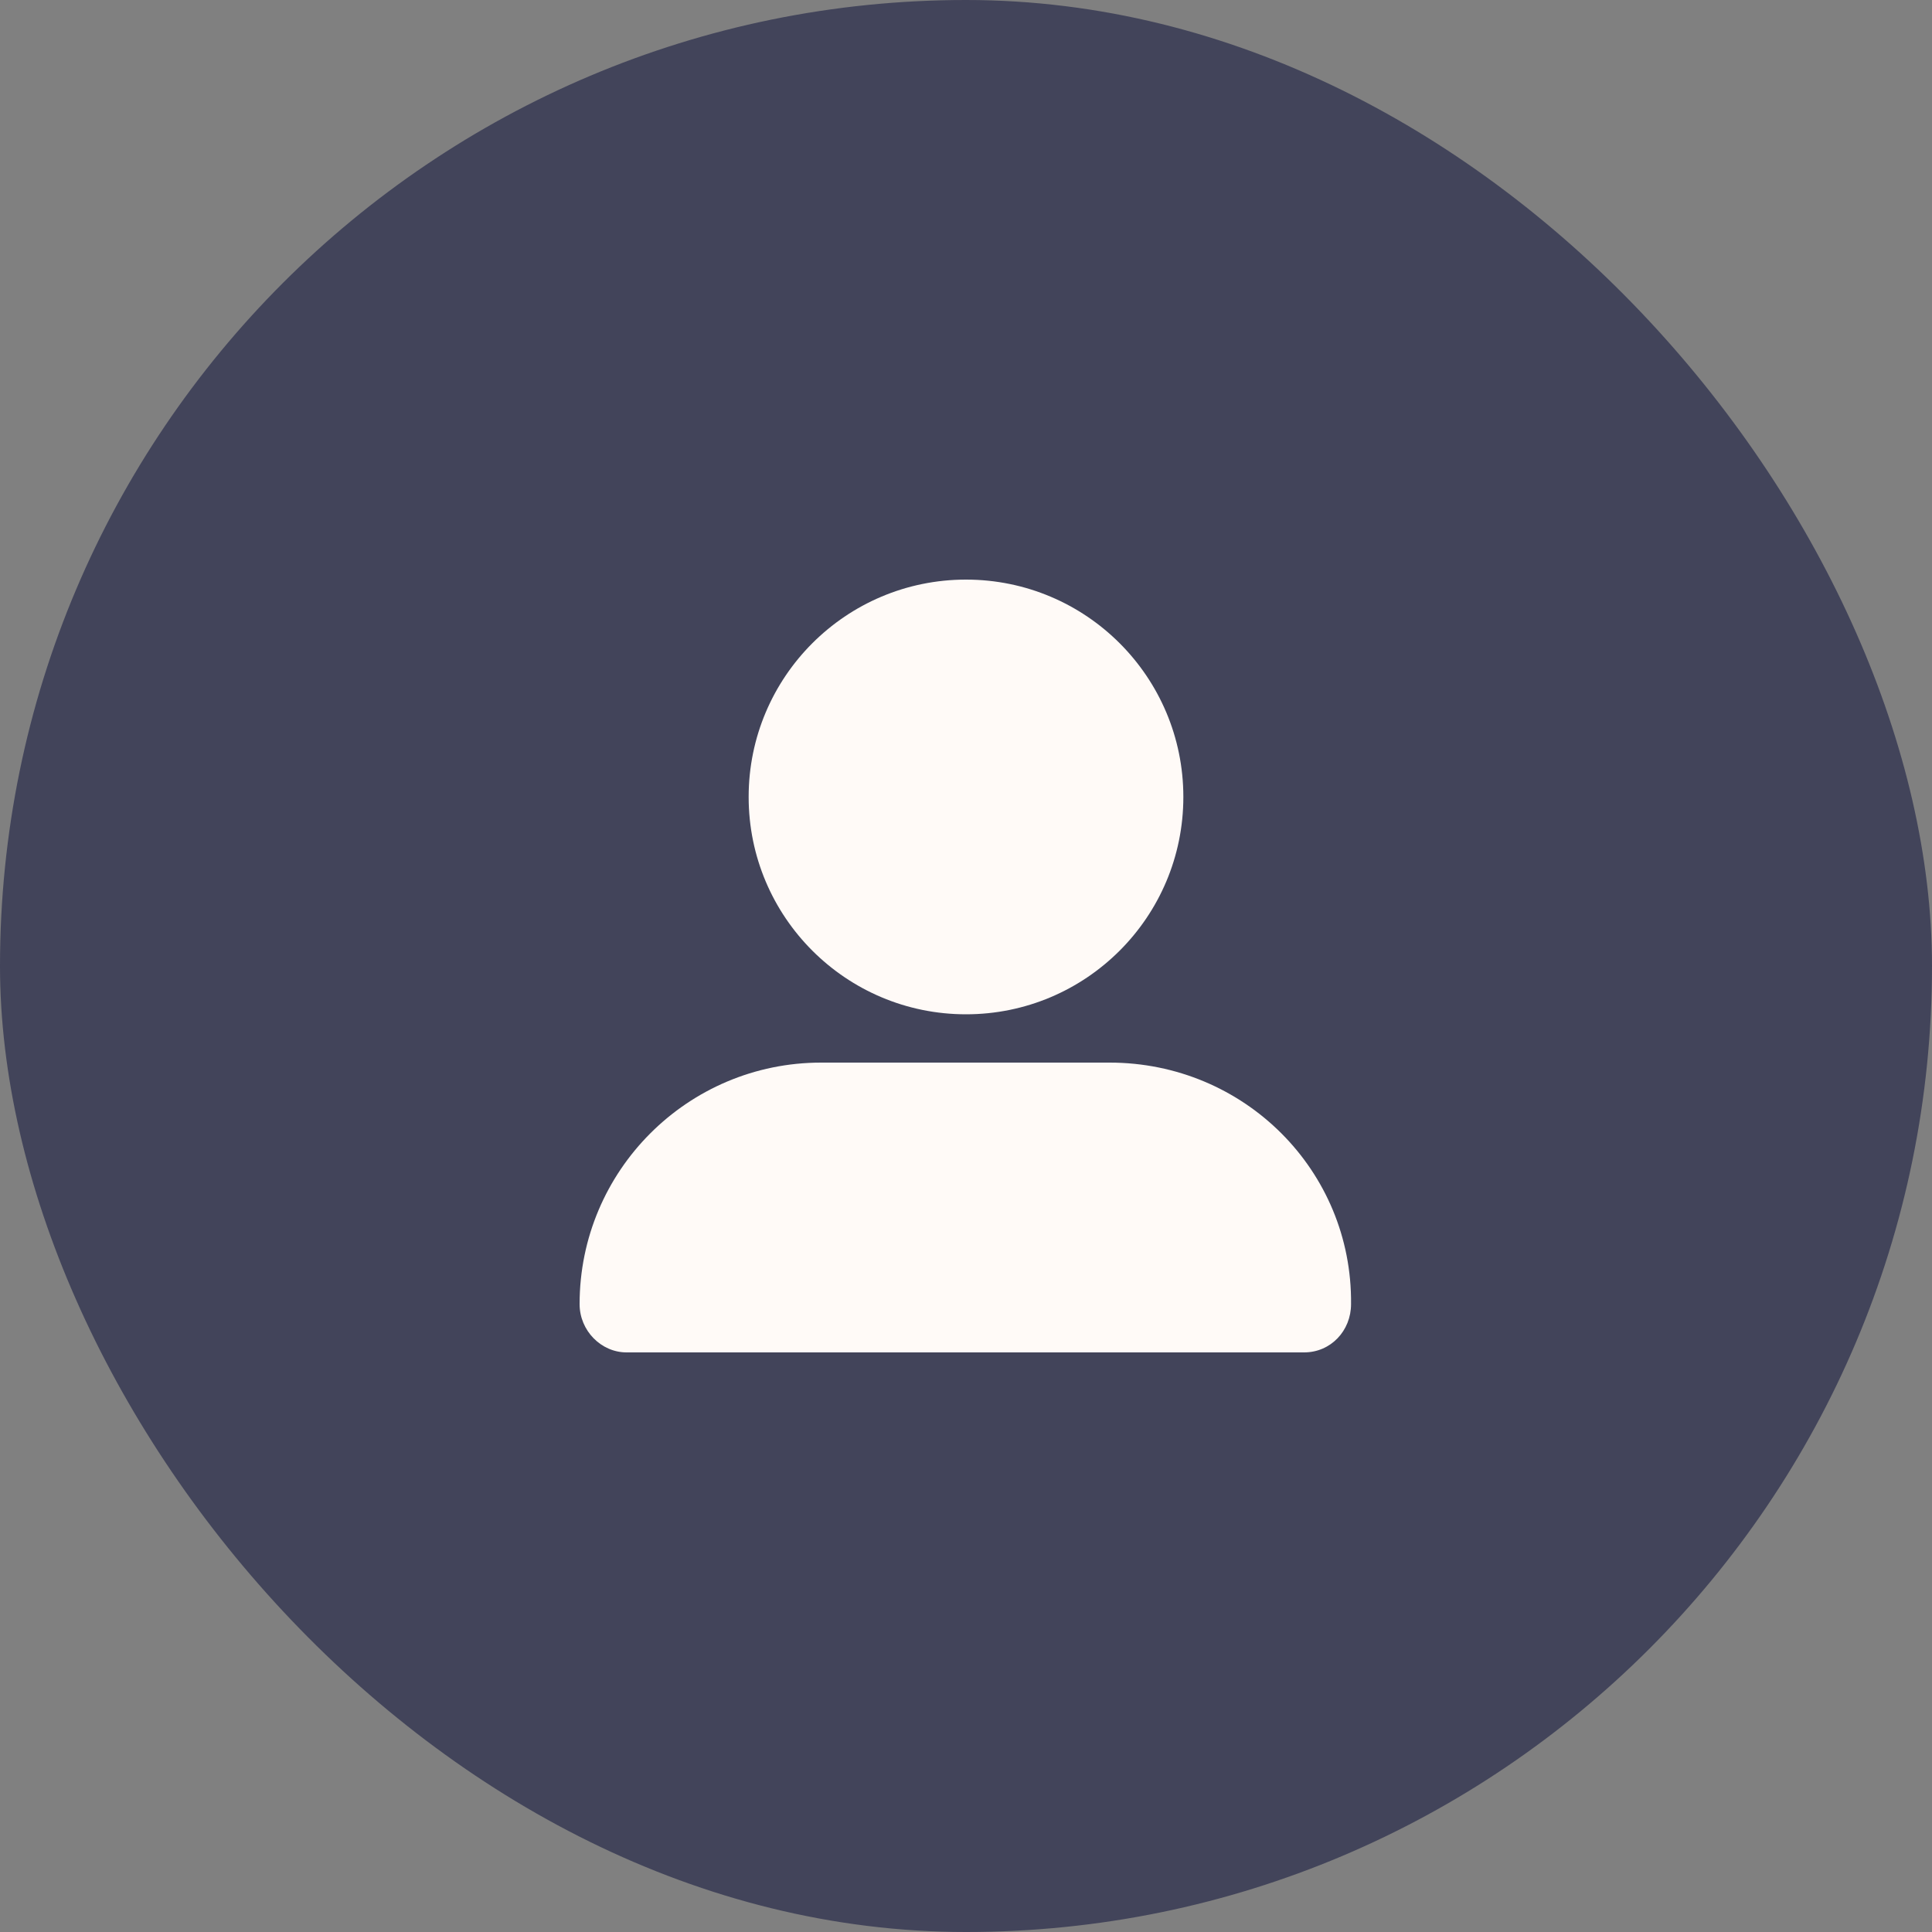 <svg width="60" height="60" viewBox="0 0 60 60" fill="none" xmlns="http://www.w3.org/2000/svg">
<rect x="0" y="0" width="60" height="60" fill="#808080" stroke="none"/>
<rect width="60" height="60" rx="30" fill="#42445A"/>
<path d="M30 31.5C33.728 31.5 36.75 28.478 36.75 24.75C36.75 21.022 33.728 18 30 18C26.273 18 23.25 21.022 23.25 24.75C23.25 28.478 26.273 31.5 30 31.5ZM34.458 33H25.5C21.358 33 18 36.358 18 40.5C18 41.328 18.672 42 19.458 42H40.5C41.328 42 41.958 41.328 41.958 40.5C42 36.356 38.644 33 34.458 33Z" fill="#FFFAF7"/>
</svg>
